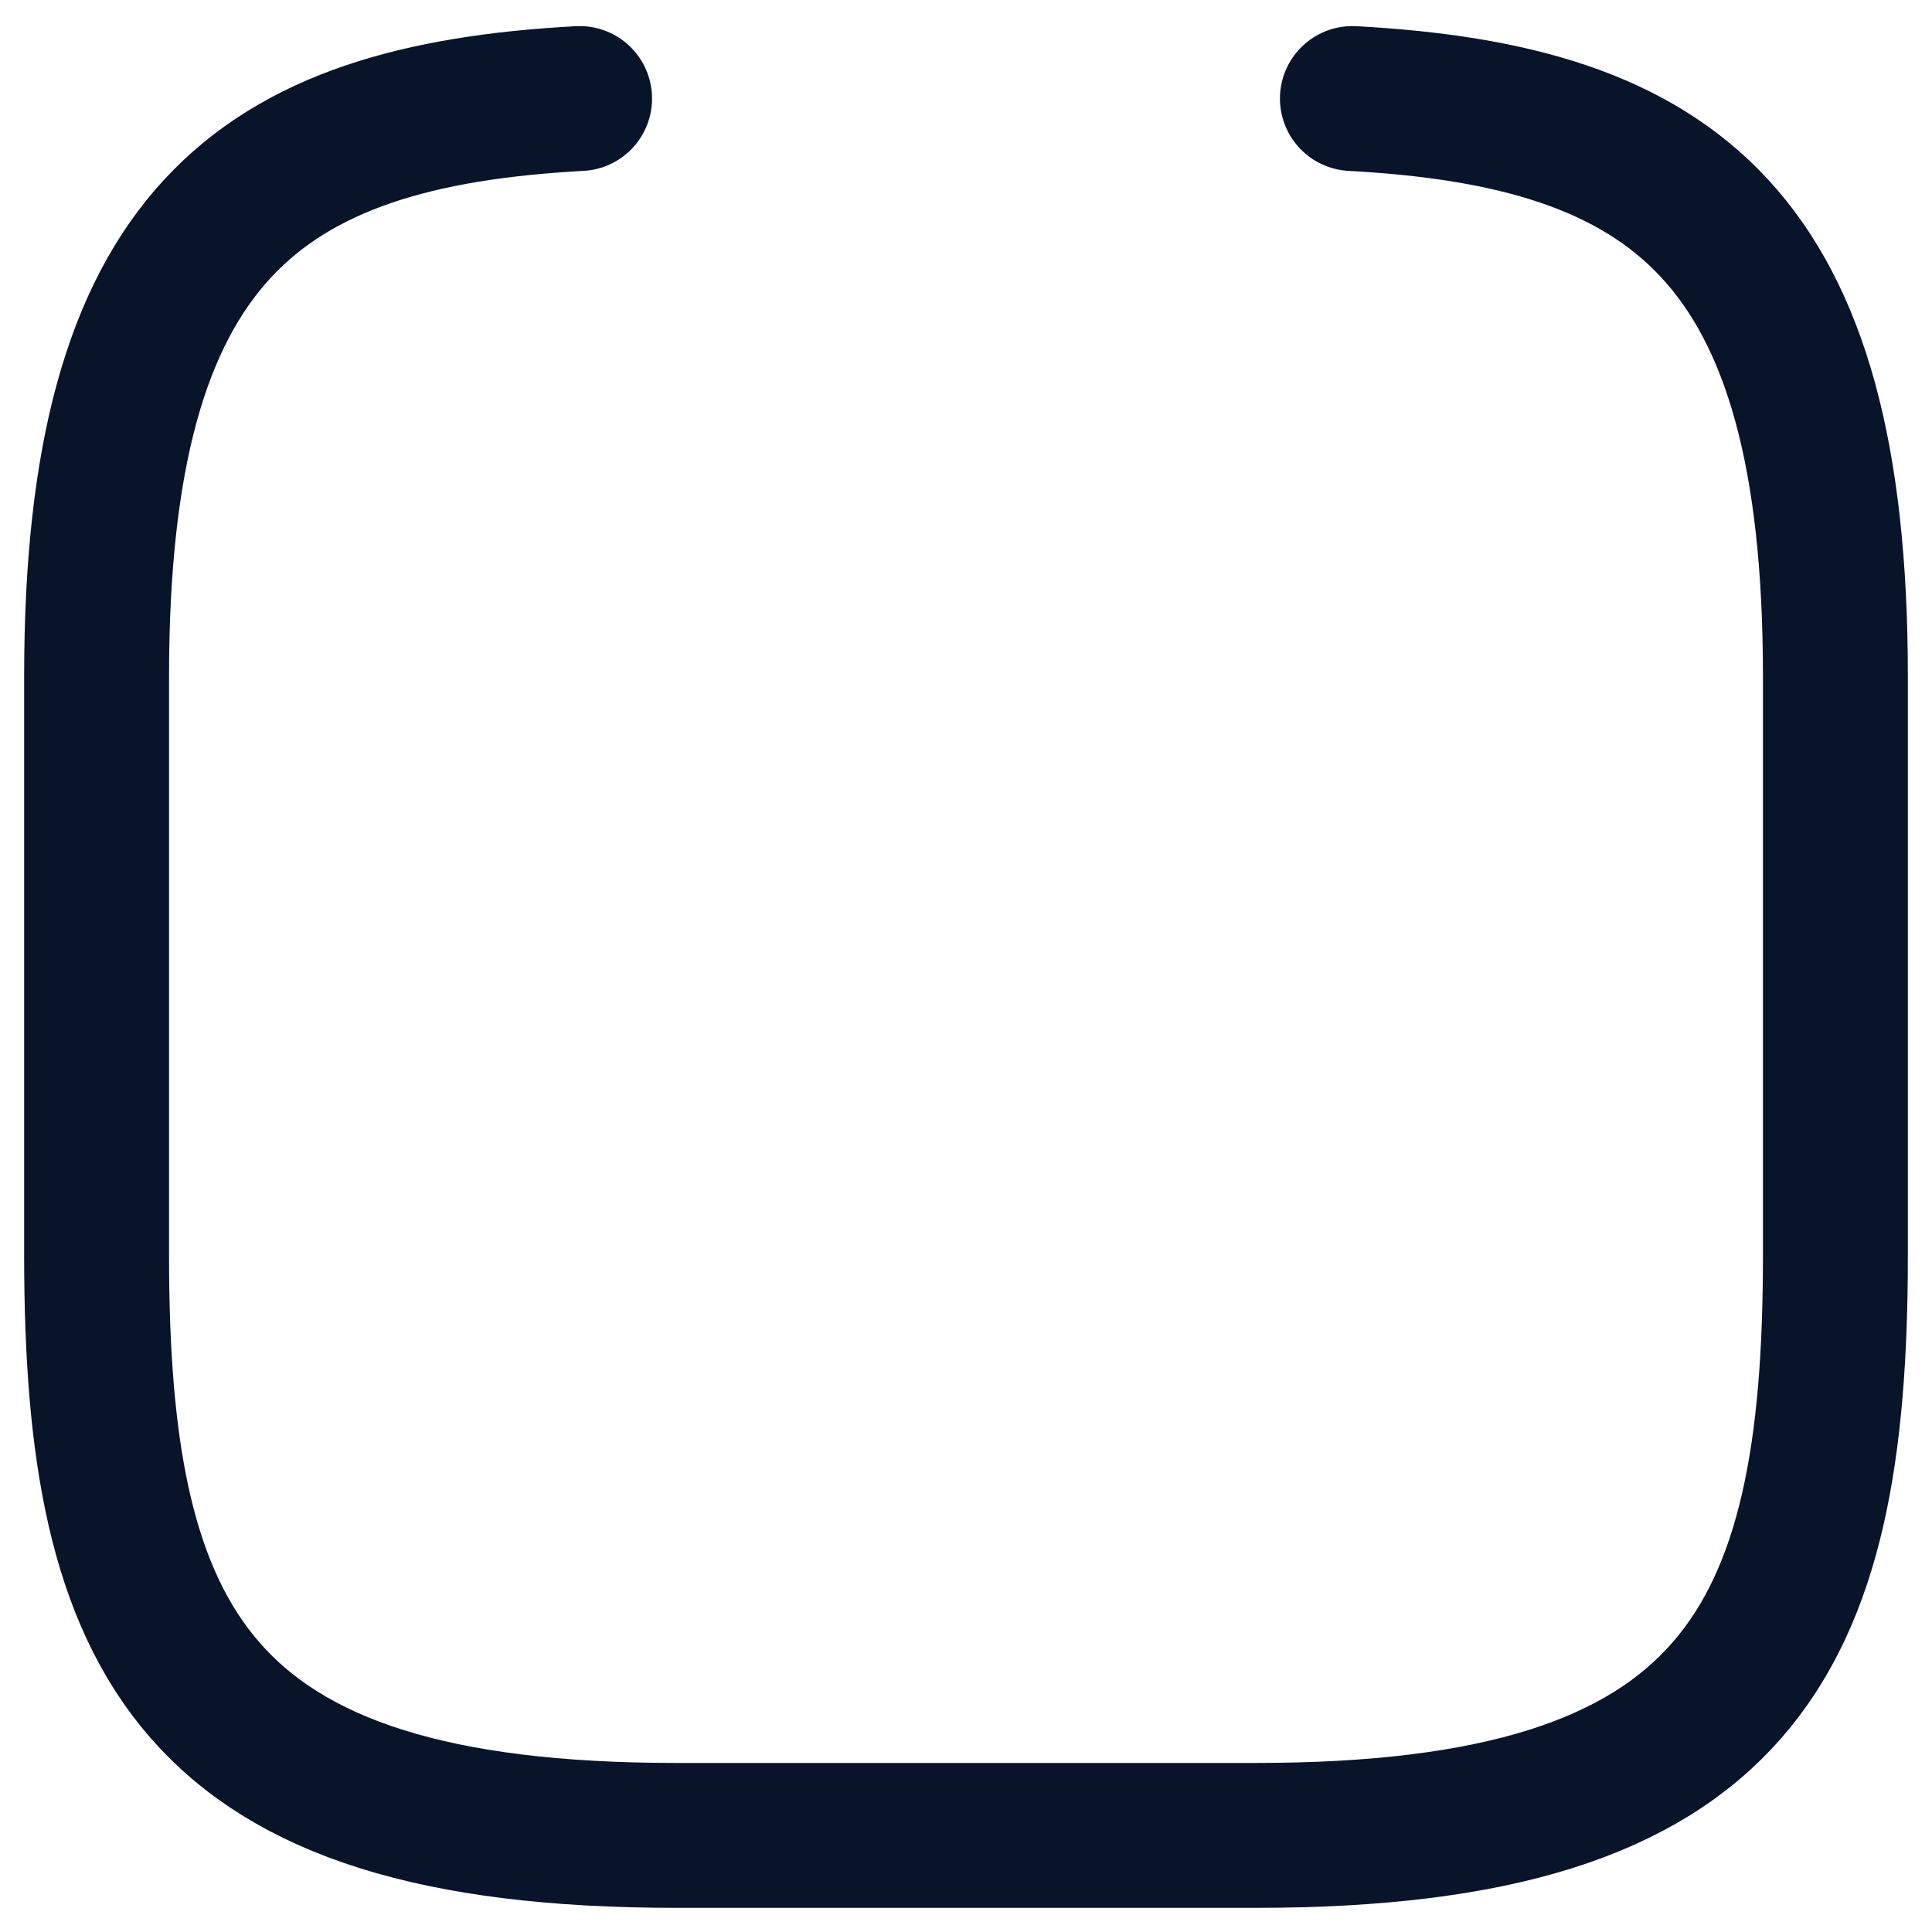 <svg width="20" height="20" viewBox="0 0 20 20" fill="none" xmlns="http://www.w3.org/2000/svg">
<path d="M14 1.02C17.33 1.2 19 2.43 19 7V13C19 17 18 19 13 19H7C2 19 1 17 1 13V7C1 2.44 2.67 1.2 6 1.02" stroke="#081429" stroke-width="1.5" stroke-miterlimit="10" stroke-linecap="round" stroke-linejoin="round"/>
</svg>
